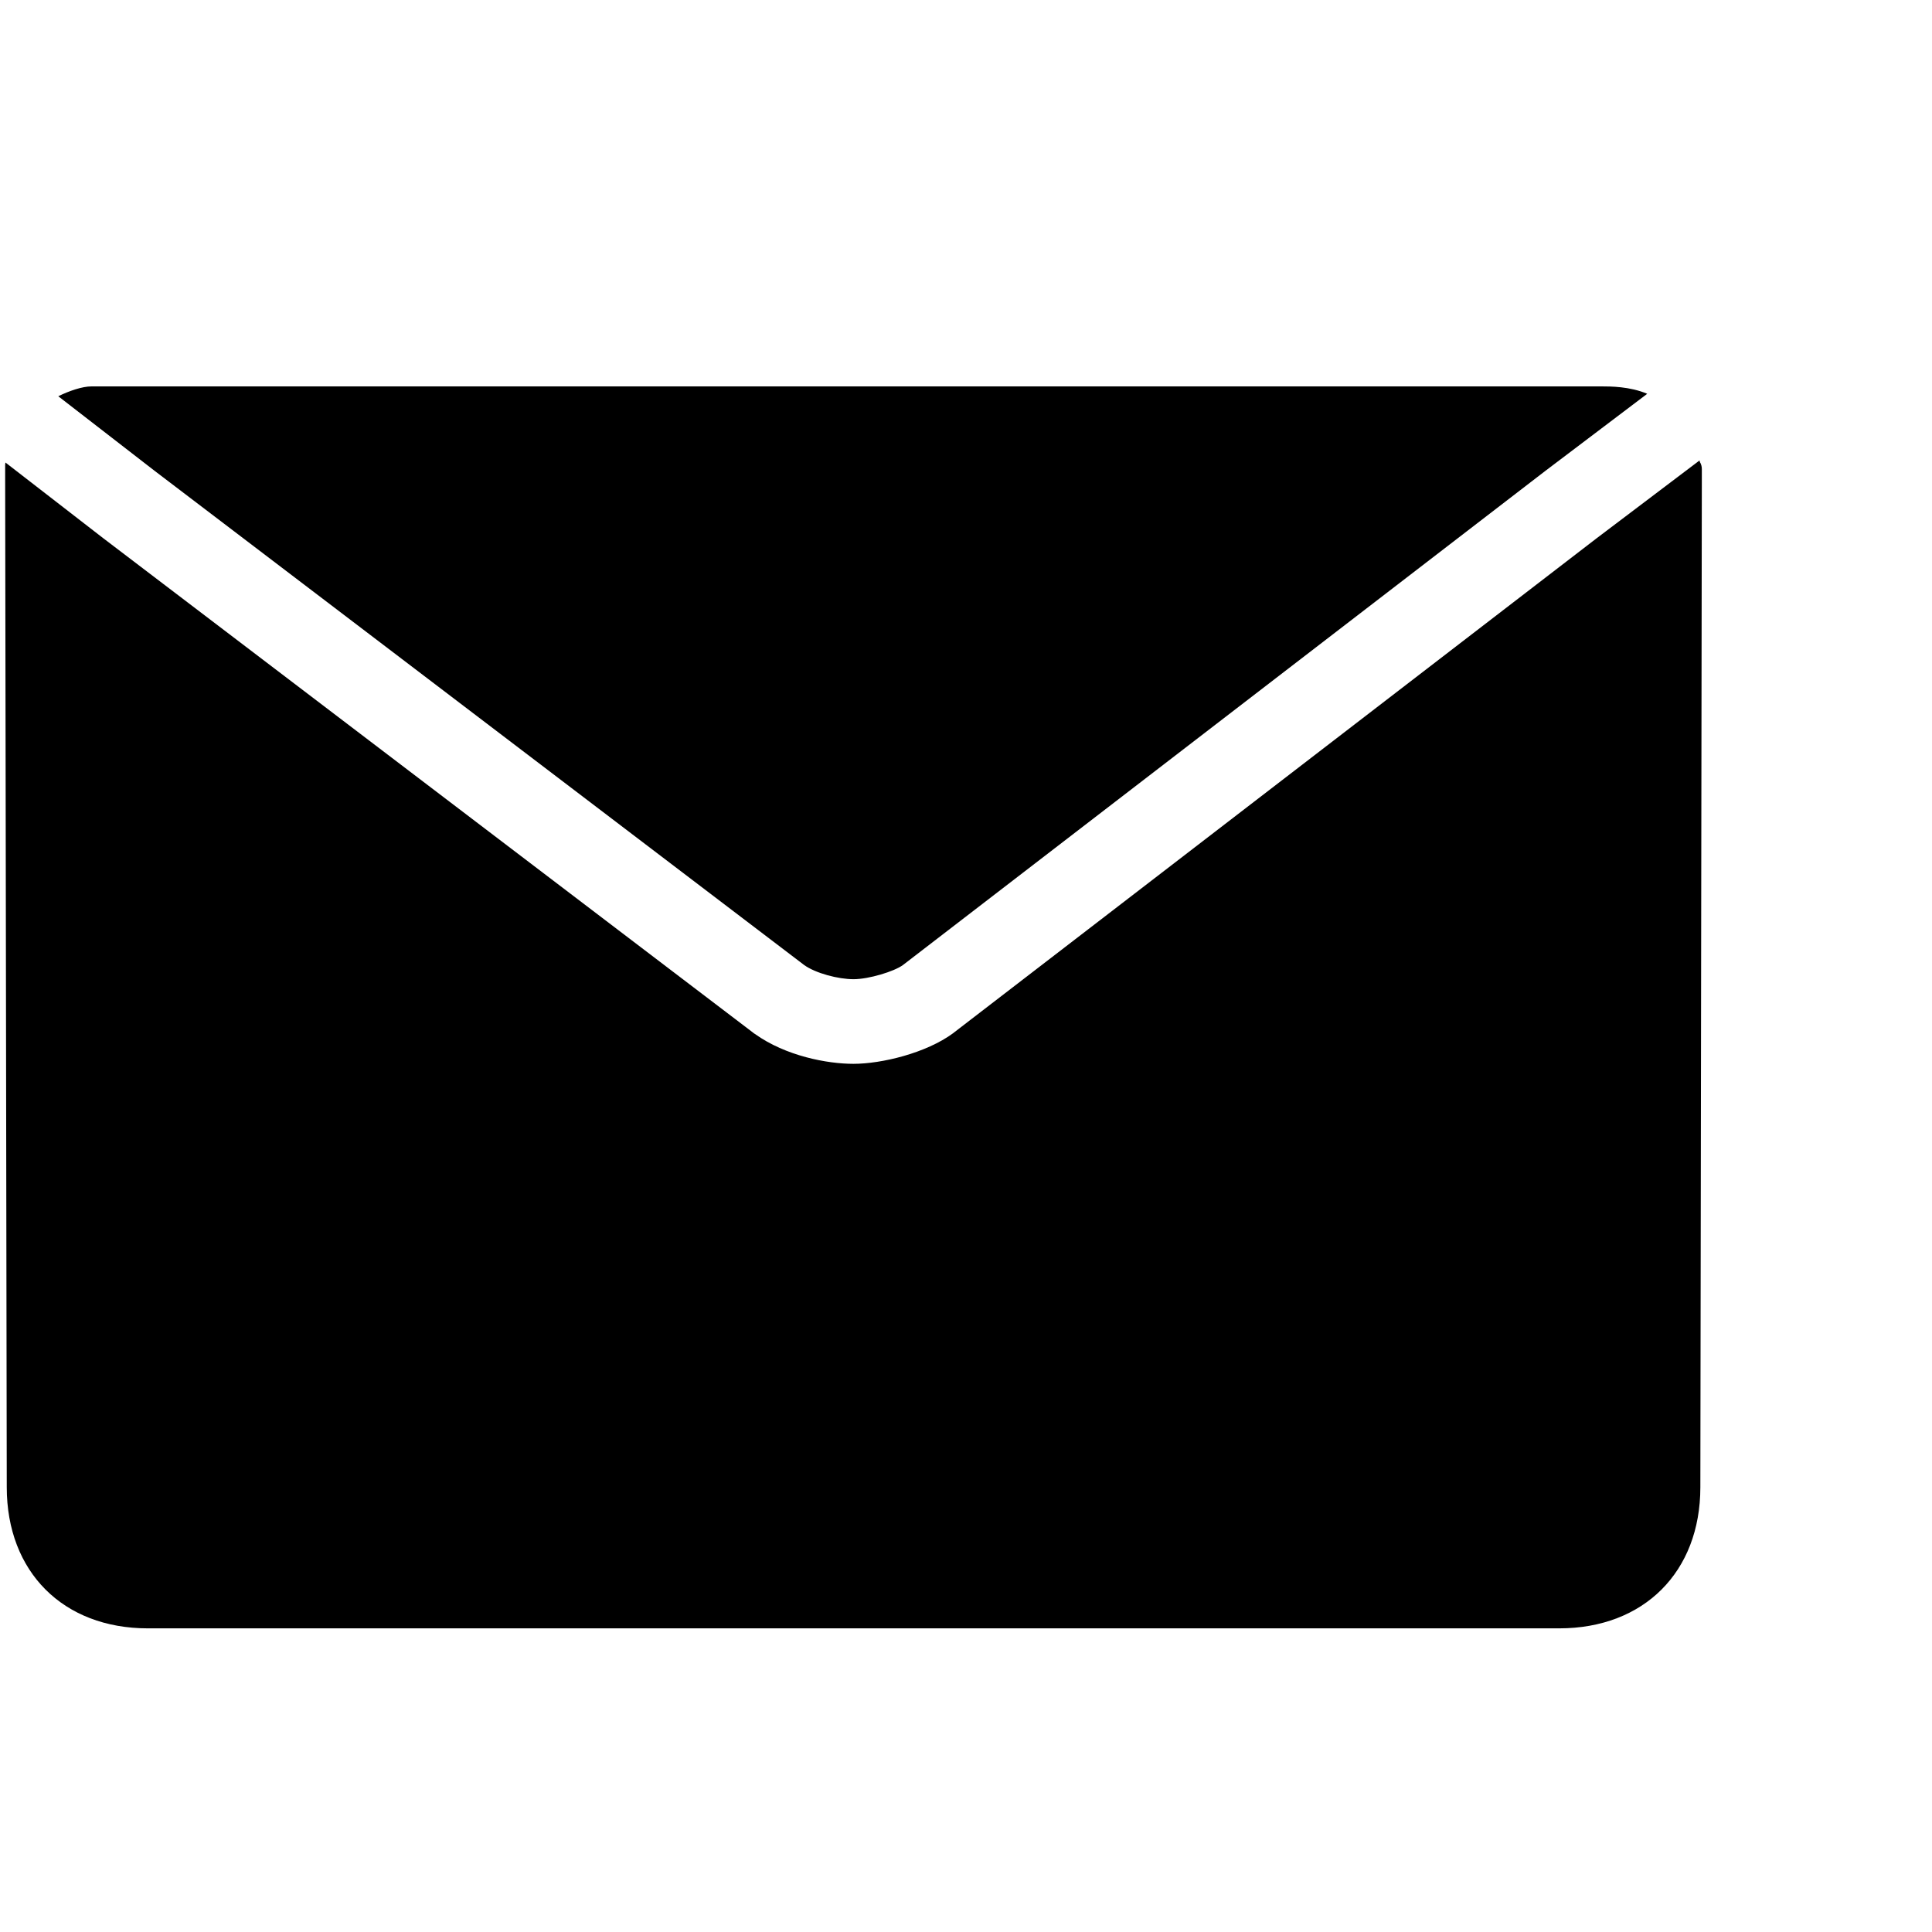 <svg xmlns="http://www.w3.org/2000/svg" xmlns:xlink="http://www.w3.org/1999/xlink" width="48" height="48" viewBox="0 -6 30 30">
    <path id="a" d="M12.487 8.985L2.406 1.315.905.153C1.073.07 1.277 0 1.42 0h23.449c.134 0 .44 0 .709.115l-1.586 1.2-9.971 7.67c-.136.1-.53.22-.767.22-.238 0-.588-.092-.767-.22zM26.39 1.15l.006.024c.02.033.03.07.03.11v.195l-.023 15.615c0 1.315-.877 2.191-2.192 2.191H2.296c-1.315 0-2.191-.876-2.191-2.191L.08 1.414V1.22c0-.013.003-.025.005-.038l1.515 1.173.004.003.004.003 10.081 7.67.016.013.017.011c.48.343 1.124.464 1.53.464.439 0 1.13-.167 1.549-.476l.01-.008.01-.008L24.79 2.36l1.6-1.21z"/>
</svg>

